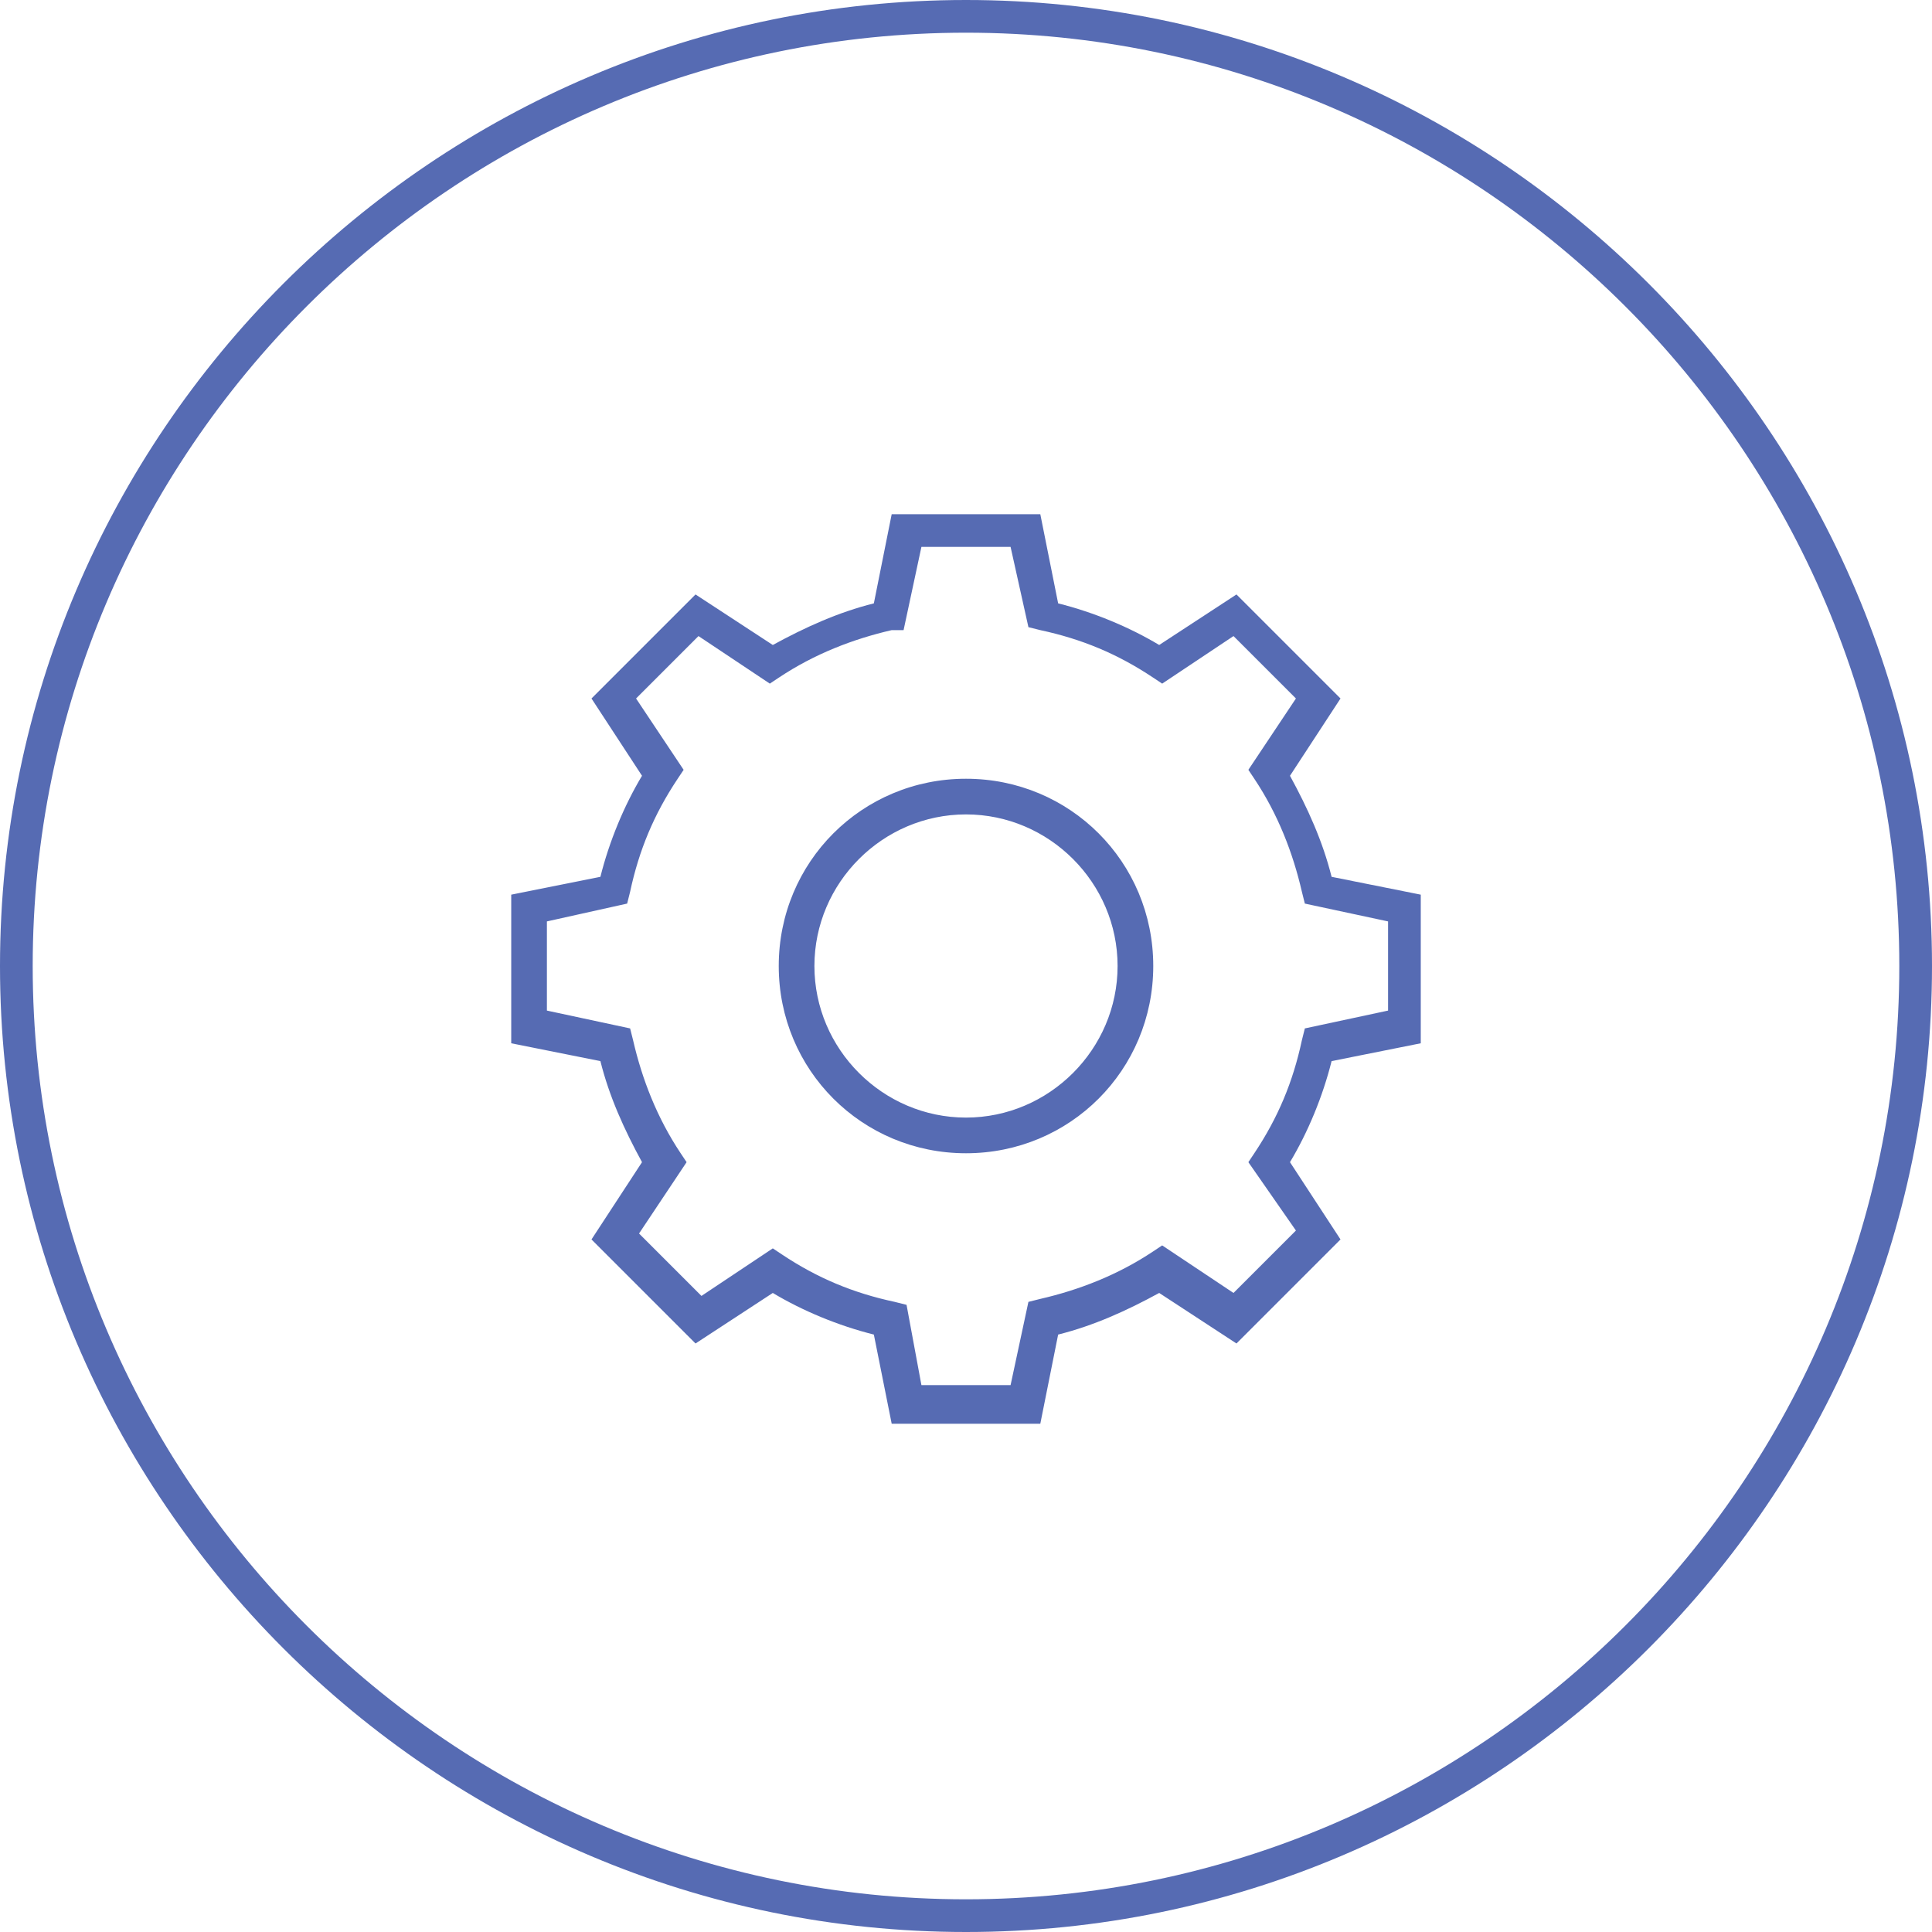 <?xml version="1.0" encoding="utf-8"?>
<!-- Generator: Adobe Illustrator 19.1.0, SVG Export Plug-In . SVG Version: 6.00 Build 0)  -->
<svg version="1.1" id="Layer_1" xmlns="http://www.w3.org/2000/svg" xmlns:xlink="http://www.w3.org/1999/xlink" x="0px" y="0px"
	 viewBox="0 0 65 65" style="enable-background:new 0 0 65 65;" xml:space="preserve">
<style type="text/css">
	.st0{clip-path:url(#SVGID_2_);fill:#566BB3;}
</style>
<g>
	<defs>
		<rect id="SVGID_1_" width="65" height="65"/>
	</defs>
	<clipPath id="SVGID_2_">
		<use xlink:href="#SVGID_1_"  style="overflow:visible;"/>
	</clipPath>
	<path class="st0" d="M1.1,32.5c0-17.3,14.1-31.4,31.4-31.4s31.4,14.1,31.4,31.4S49.8,63.9,32.5,63.9S1.1,49.8,1.1,32.5 M0,32.5
		C0,50.4,14.6,65,32.5,65S65,50.4,65,32.5C65,14.6,50.4,0,32.5,0S0,14.6,0,32.5"/>
	<path class="st0" d="M32.5,27.4c-2.8,0-5.1,2.3-5.1,5.1s2.3,5.1,5.1,5.1s5.1-2.3,5.1-5.1S35.3,27.4,32.5,27.4 M32.5,38.8
		c-3.5,0-6.3-2.8-6.3-6.3c0-3.5,2.8-6.3,6.3-6.3c3.5,0,6.3,2.8,6.3,6.3C38.8,36,36,38.8,32.5,38.8 M31,46.6h3l0.6-2.8l0.4-0.1
		c1.3-0.3,2.6-0.8,3.8-1.6l0.3-0.2l2.4,1.6l2.1-2.1L42,39.1l0.2-0.3c0.8-1.2,1.3-2.4,1.6-3.8l0.1-0.4l2.8-0.6v-3l-2.8-0.6L43.8,30
		c-0.3-1.3-0.8-2.6-1.6-3.8L42,25.9l1.6-2.4l-2.1-2.1L39.1,23l-0.3-0.2c-1.2-0.8-2.4-1.3-3.8-1.6l-0.4-0.1L34,18.4h-3l-0.6,2.8
		L30,21.2c-1.3,0.3-2.6,0.8-3.8,1.6L25.9,23l-2.4-1.6l-2.1,2.1l1.6,2.4l-0.2,0.3c-0.8,1.2-1.3,2.4-1.6,3.8l-0.1,0.4L18.4,31v3
		l2.8,0.6l0.1,0.4c0.3,1.3,0.8,2.6,1.6,3.8l0.2,0.3l-1.6,2.4l2.1,2.1l2.4-1.6l0.3,0.2c1.2,0.8,2.4,1.3,3.8,1.6l0.4,0.1L31,46.6z
		 M35,47.9h-5l-0.6-3c-1.2-0.3-2.4-0.8-3.4-1.4l-2.6,1.7l-3.5-3.5l1.7-2.6c-0.6-1.1-1.1-2.2-1.4-3.4l-3-0.6v-5l3-0.6
		c0.3-1.2,0.8-2.4,1.4-3.4l-1.7-2.6l3.5-3.5l2.6,1.7c1.1-0.6,2.2-1.1,3.4-1.4l0.6-3h5l0.6,3c1.2,0.3,2.4,0.8,3.4,1.4l2.6-1.7
		l3.5,3.5l-1.7,2.6c0.6,1.1,1.1,2.2,1.4,3.4l3,0.6v5l-3,0.6c-0.3,1.2-0.8,2.4-1.4,3.4l1.7,2.6l-3.5,3.5l-2.6-1.7
		c-1.1,0.6-2.2,1.1-3.4,1.4L35,47.9z"/>
</g>
</svg>
